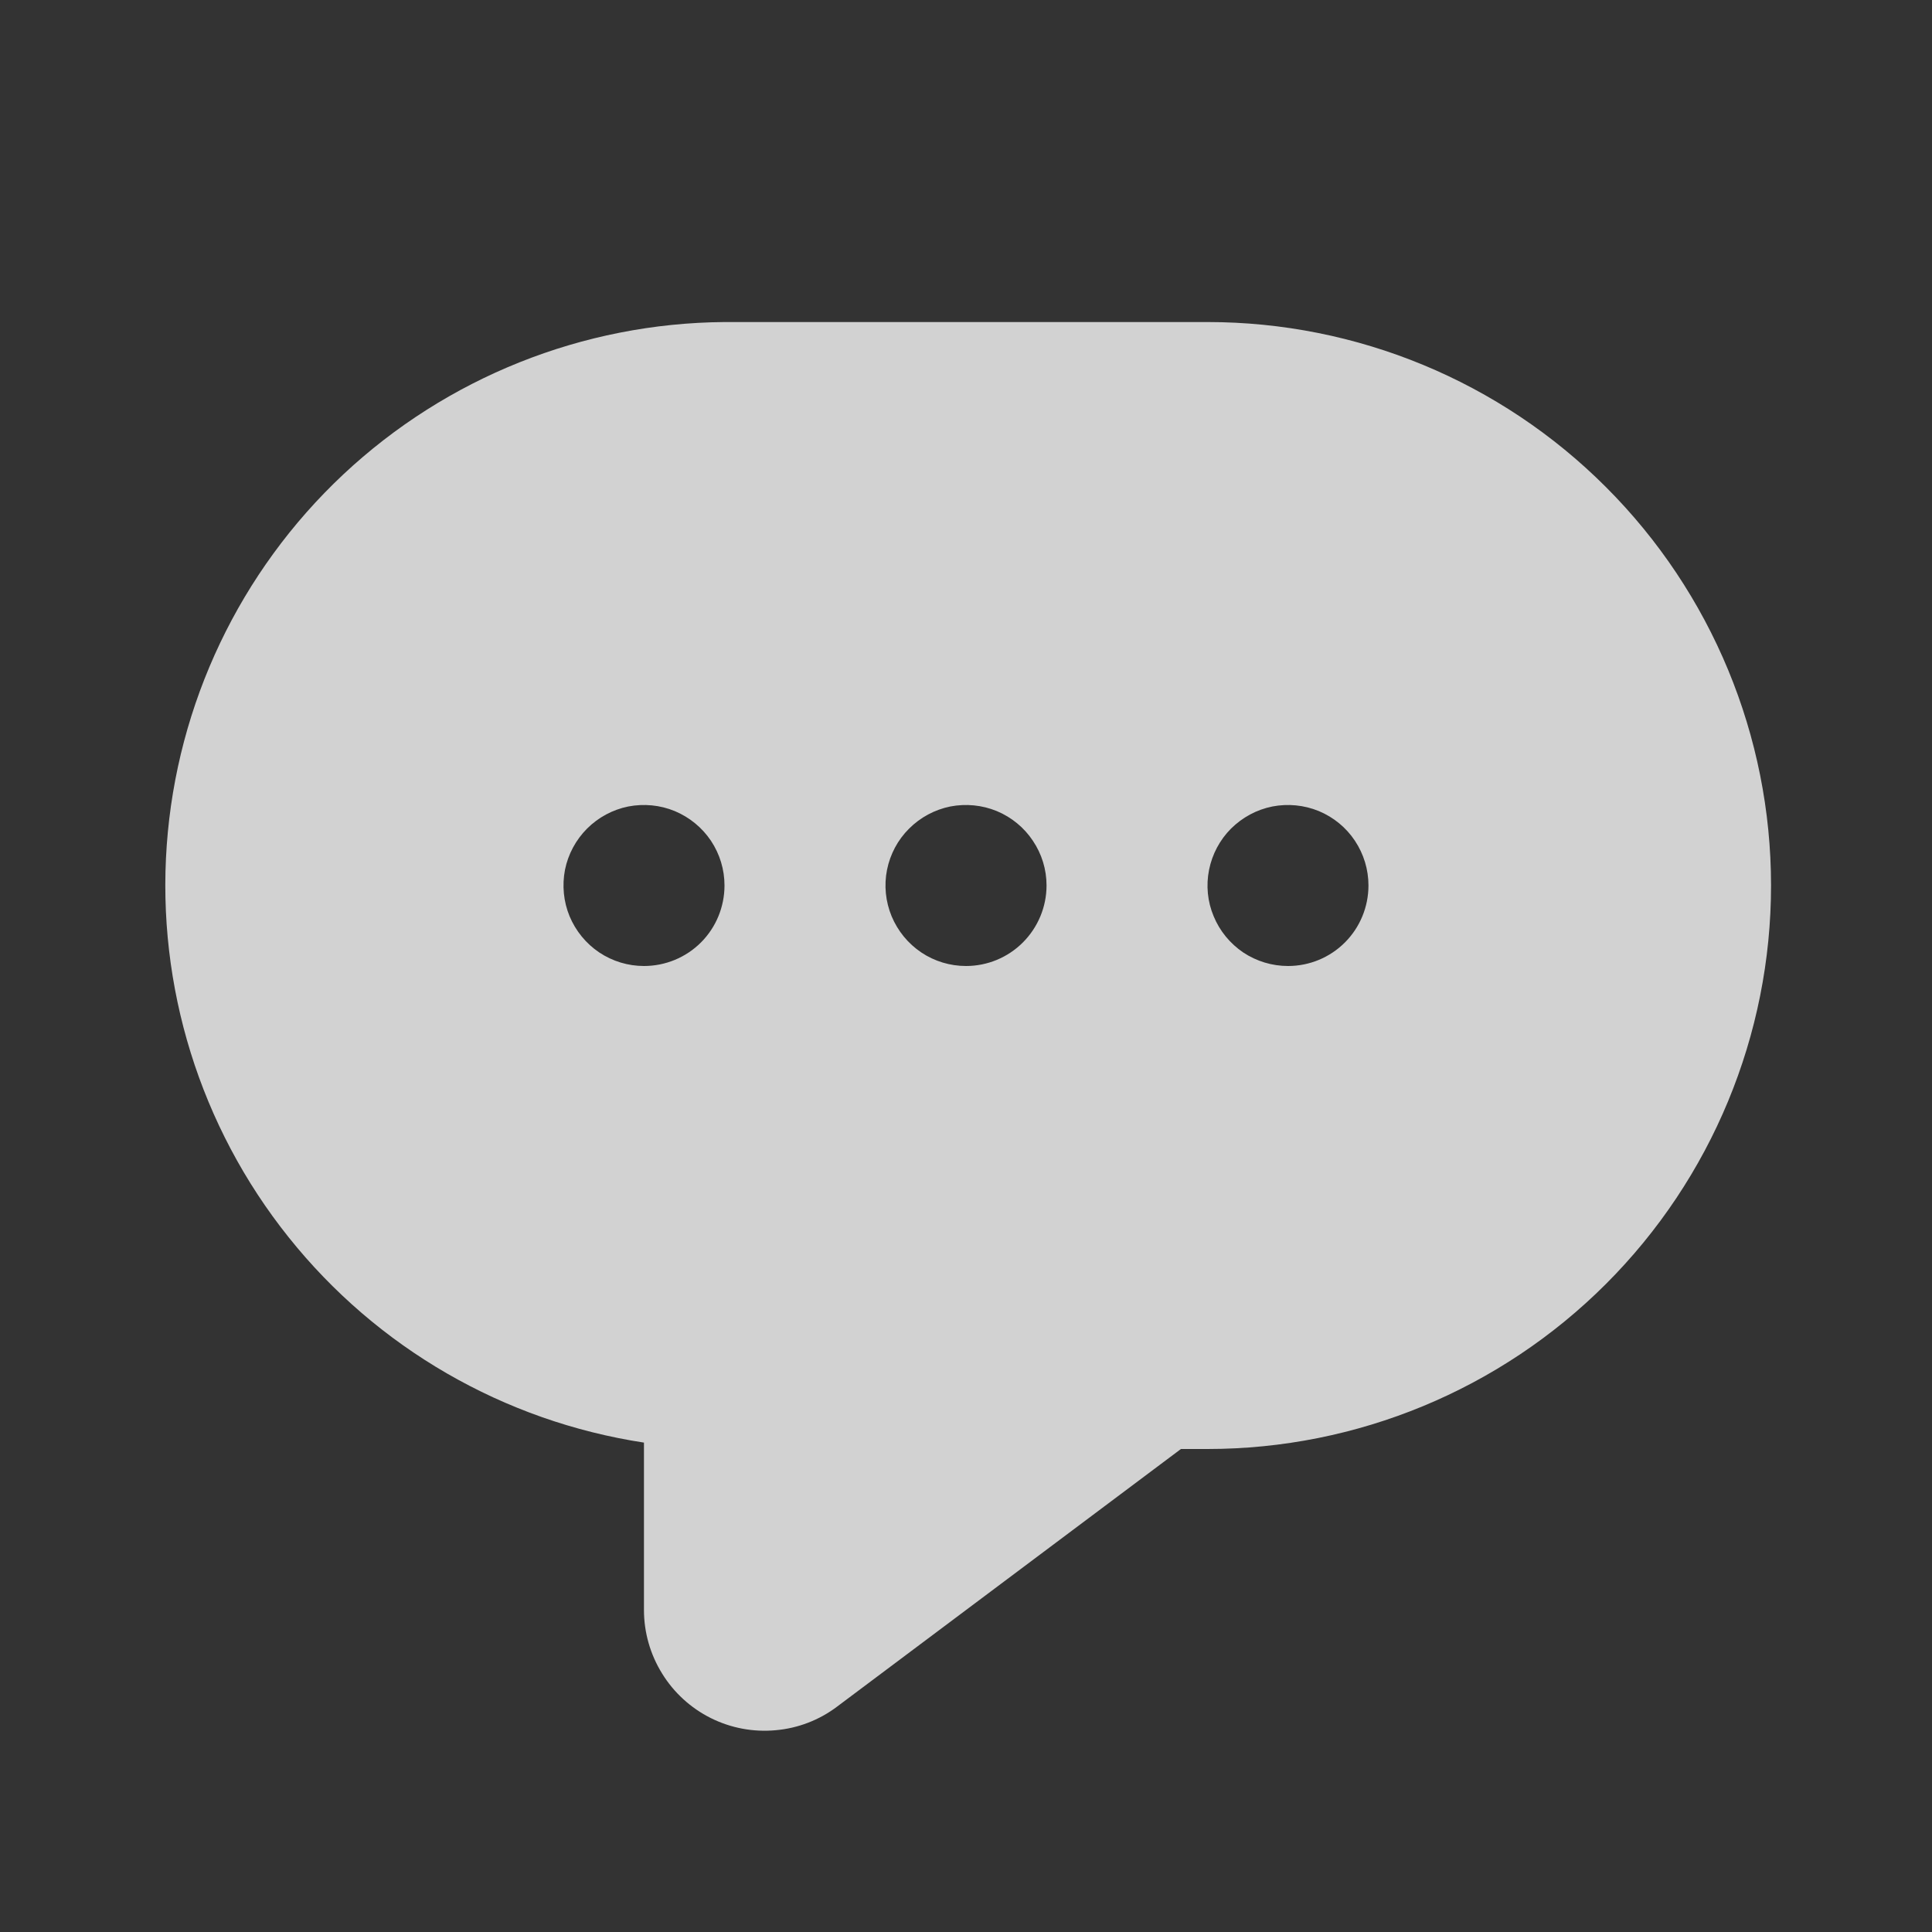 <svg width="16" height="16" viewBox="0 0 16 16" fill="none" xmlns="http://www.w3.org/2000/svg">
<rect x="0" y="0" width="16" height="16" fill="#333333" stroke="none"/>
<g id="Swap me">
<path id="Vector" d="M10 2.667H6C4.826 2.676 3.699 3.127 2.843 3.929C1.987 4.732 1.465 5.828 1.381 6.999C1.297 8.169 1.657 9.329 2.39 10.246C3.122 11.163 4.173 11.77 5.333 11.947V13.333C5.333 13.519 5.385 13.701 5.483 13.859C5.58 14.017 5.72 14.145 5.886 14.228C6.052 14.311 6.238 14.346 6.423 14.329C6.608 14.313 6.785 14.245 6.933 14.133L9.78 12H10C11.238 12 12.425 11.508 13.3 10.633C14.175 9.758 14.667 8.571 14.667 7.333C14.667 6.096 14.175 4.909 13.3 4.034C12.425 3.158 11.238 2.667 10 2.667ZM5.333 8C5.201 8 5.073 7.961 4.963 7.888C4.853 7.814 4.768 7.71 4.717 7.588C4.667 7.467 4.654 7.333 4.679 7.203C4.705 7.074 4.769 6.955 4.862 6.862C4.955 6.769 5.074 6.705 5.203 6.679C5.333 6.654 5.467 6.667 5.588 6.717C5.71 6.768 5.814 6.853 5.888 6.963C5.961 7.073 6 7.201 6 7.333C6 7.51 5.93 7.68 5.805 7.805C5.68 7.93 5.51 8 5.333 8ZM8 8C7.868 8 7.739 7.961 7.63 7.888C7.52 7.814 7.435 7.71 7.384 7.588C7.334 7.467 7.32 7.333 7.346 7.203C7.372 7.074 7.435 6.955 7.529 6.862C7.622 6.769 7.741 6.705 7.87 6.679C7.999 6.654 8.133 6.667 8.255 6.717C8.377 6.768 8.481 6.853 8.554 6.963C8.628 7.073 8.667 7.201 8.667 7.333C8.667 7.51 8.596 7.68 8.471 7.805C8.346 7.93 8.177 8 8 8ZM10.667 8C10.535 8 10.406 7.961 10.296 7.888C10.187 7.814 10.101 7.71 10.051 7.588C10 7.467 9.987 7.333 10.013 7.203C10.039 7.074 10.102 6.955 10.195 6.862C10.289 6.769 10.407 6.705 10.537 6.679C10.666 6.654 10.8 6.667 10.922 6.717C11.044 6.768 11.148 6.853 11.221 6.963C11.294 7.073 11.333 7.201 11.333 7.333C11.333 7.51 11.263 7.68 11.138 7.805C11.013 7.93 10.844 8 10.667 8Z" fill="white" fill-opacity="0.78"/>
</g>
</svg>

